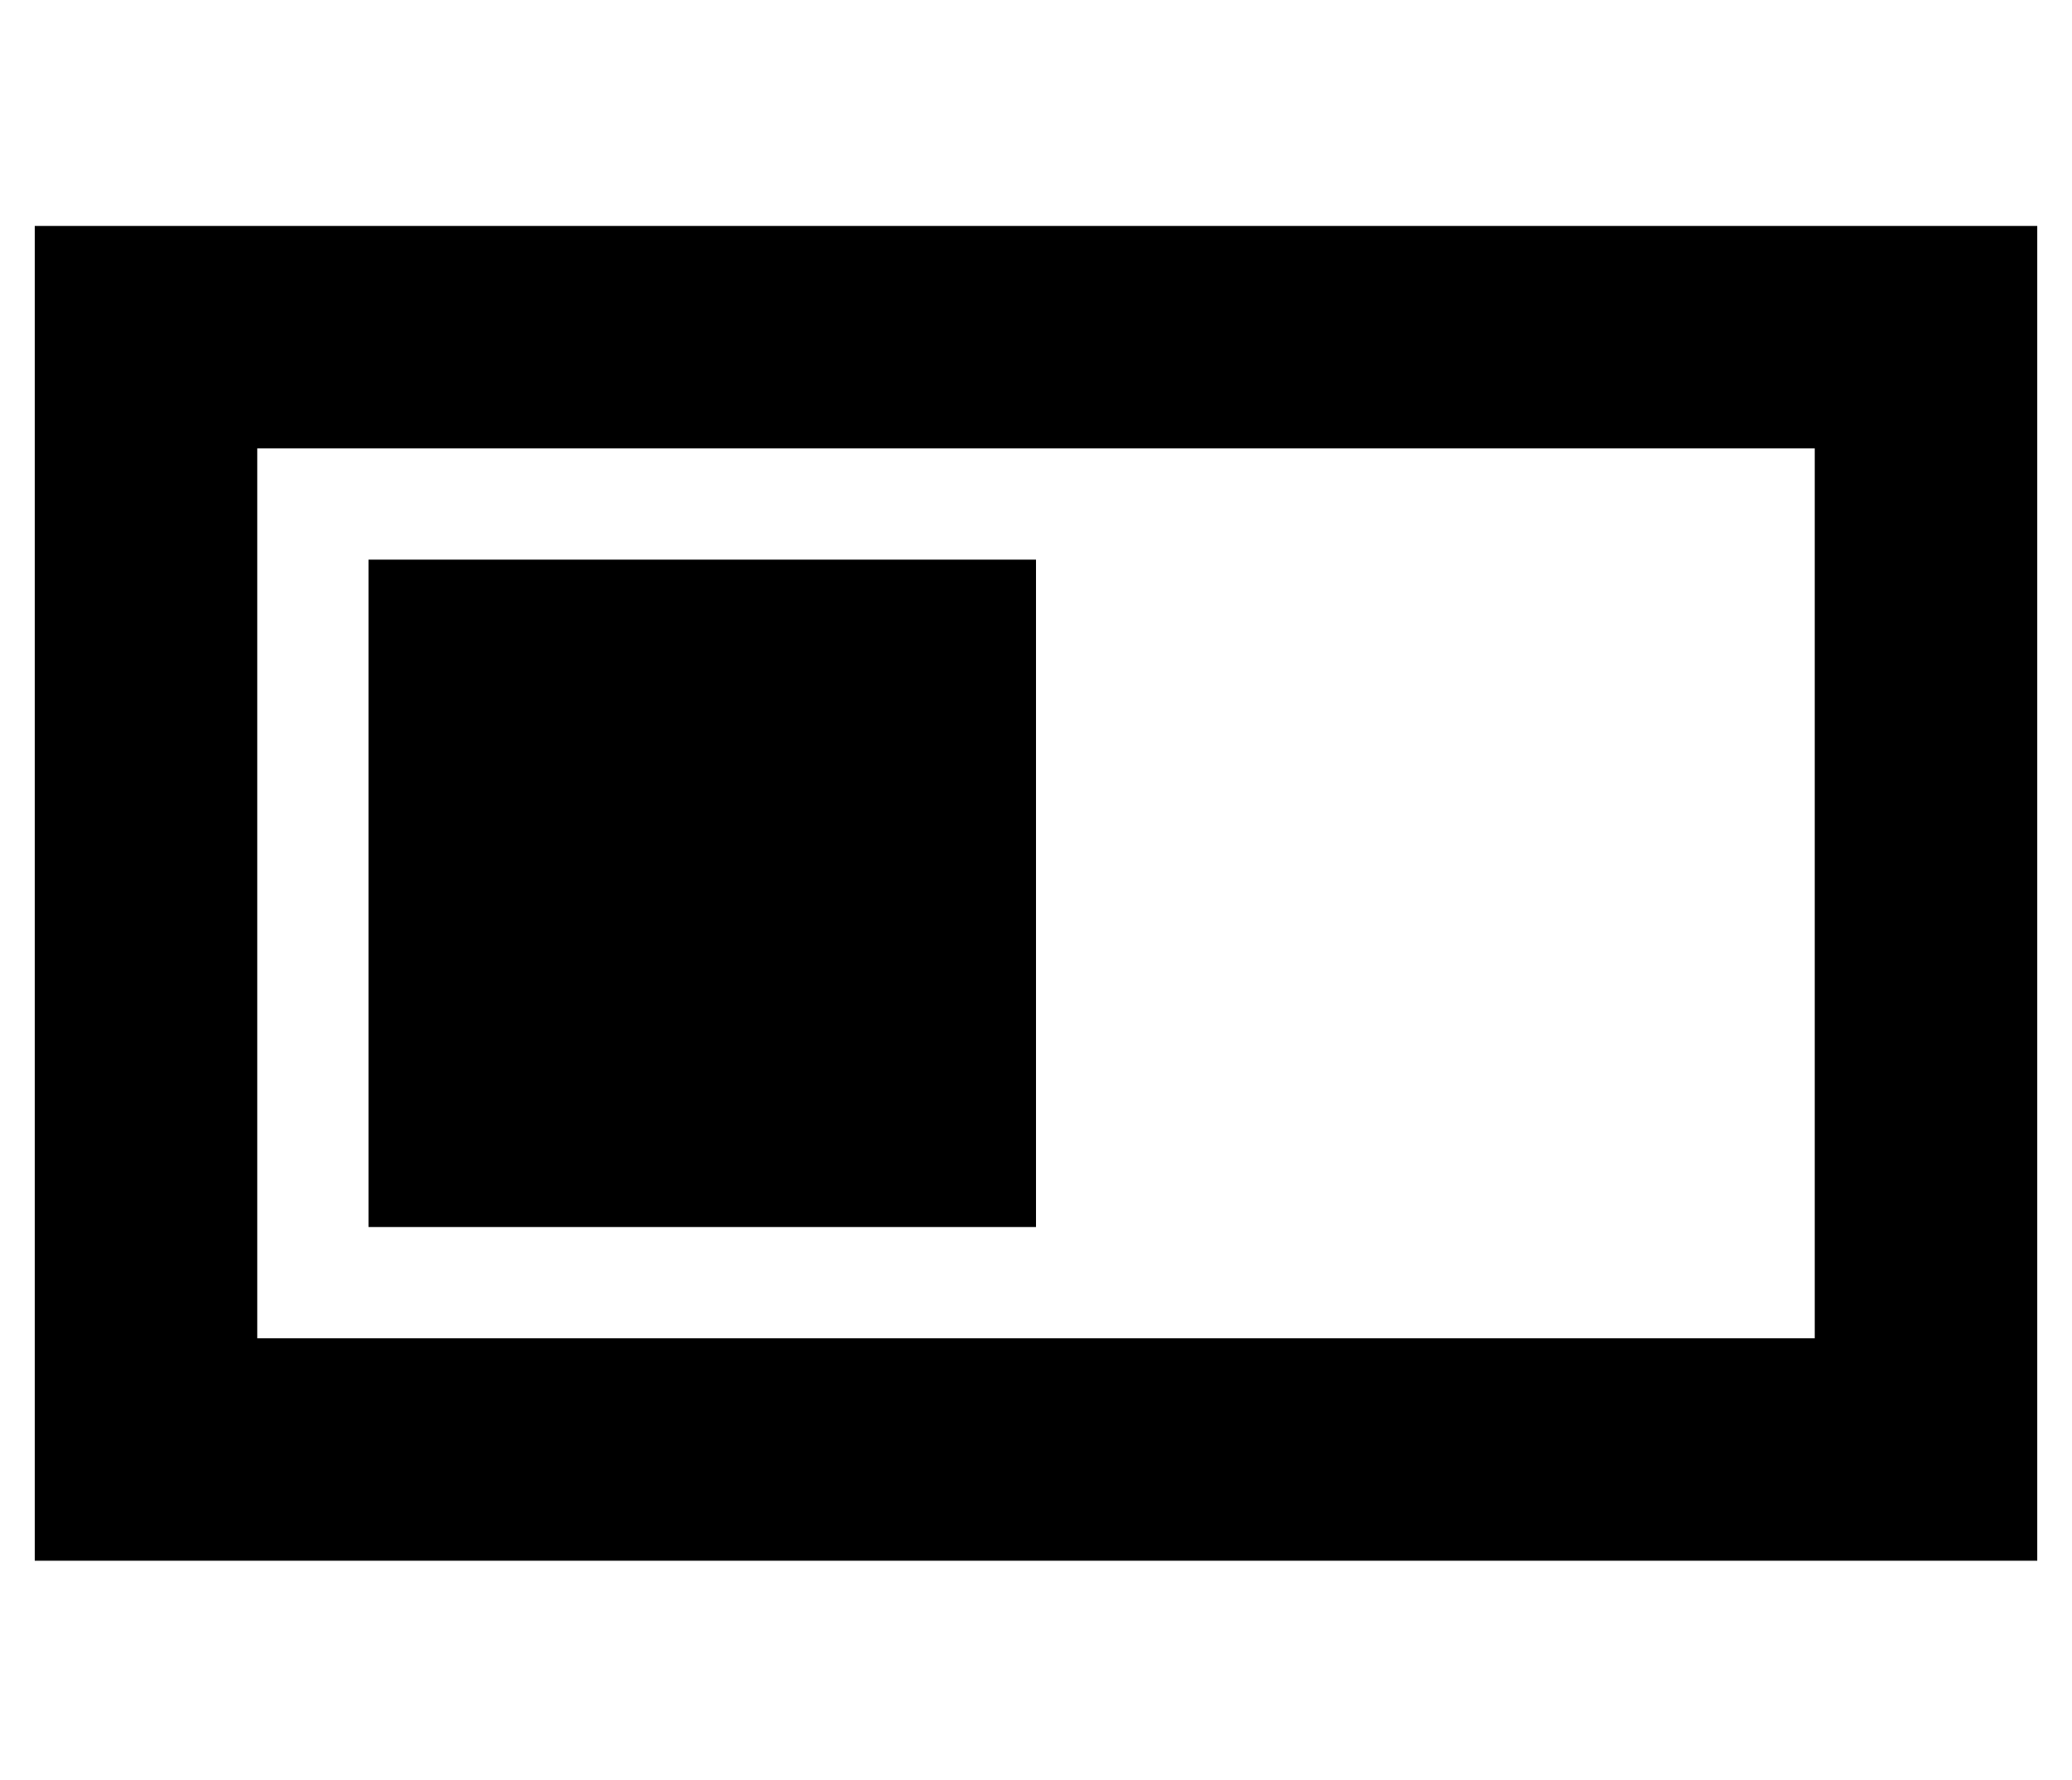 <?xml version="1.0" standalone="no"?>
<!DOCTYPE svg PUBLIC "-//W3C//DTD SVG 1.1//EN" "http://www.w3.org/Graphics/SVG/1.1/DTD/svg11.dtd" >
<svg xmlns="http://www.w3.org/2000/svg" xmlns:xlink="http://www.w3.org/1999/xlink" version="1.1" viewBox="-10 -40 596 512">
   <path fill="currentColor"
d="M512 89v256v-256v256h-448v0v-256v0h448v0zM576 25h-64h64h-576v64v0v256v0v64v0h64h512v-64v0v-256v0v-64v0zM96 121v192v-192v192h192v0v-192v0h-192v0z" />
</svg>
